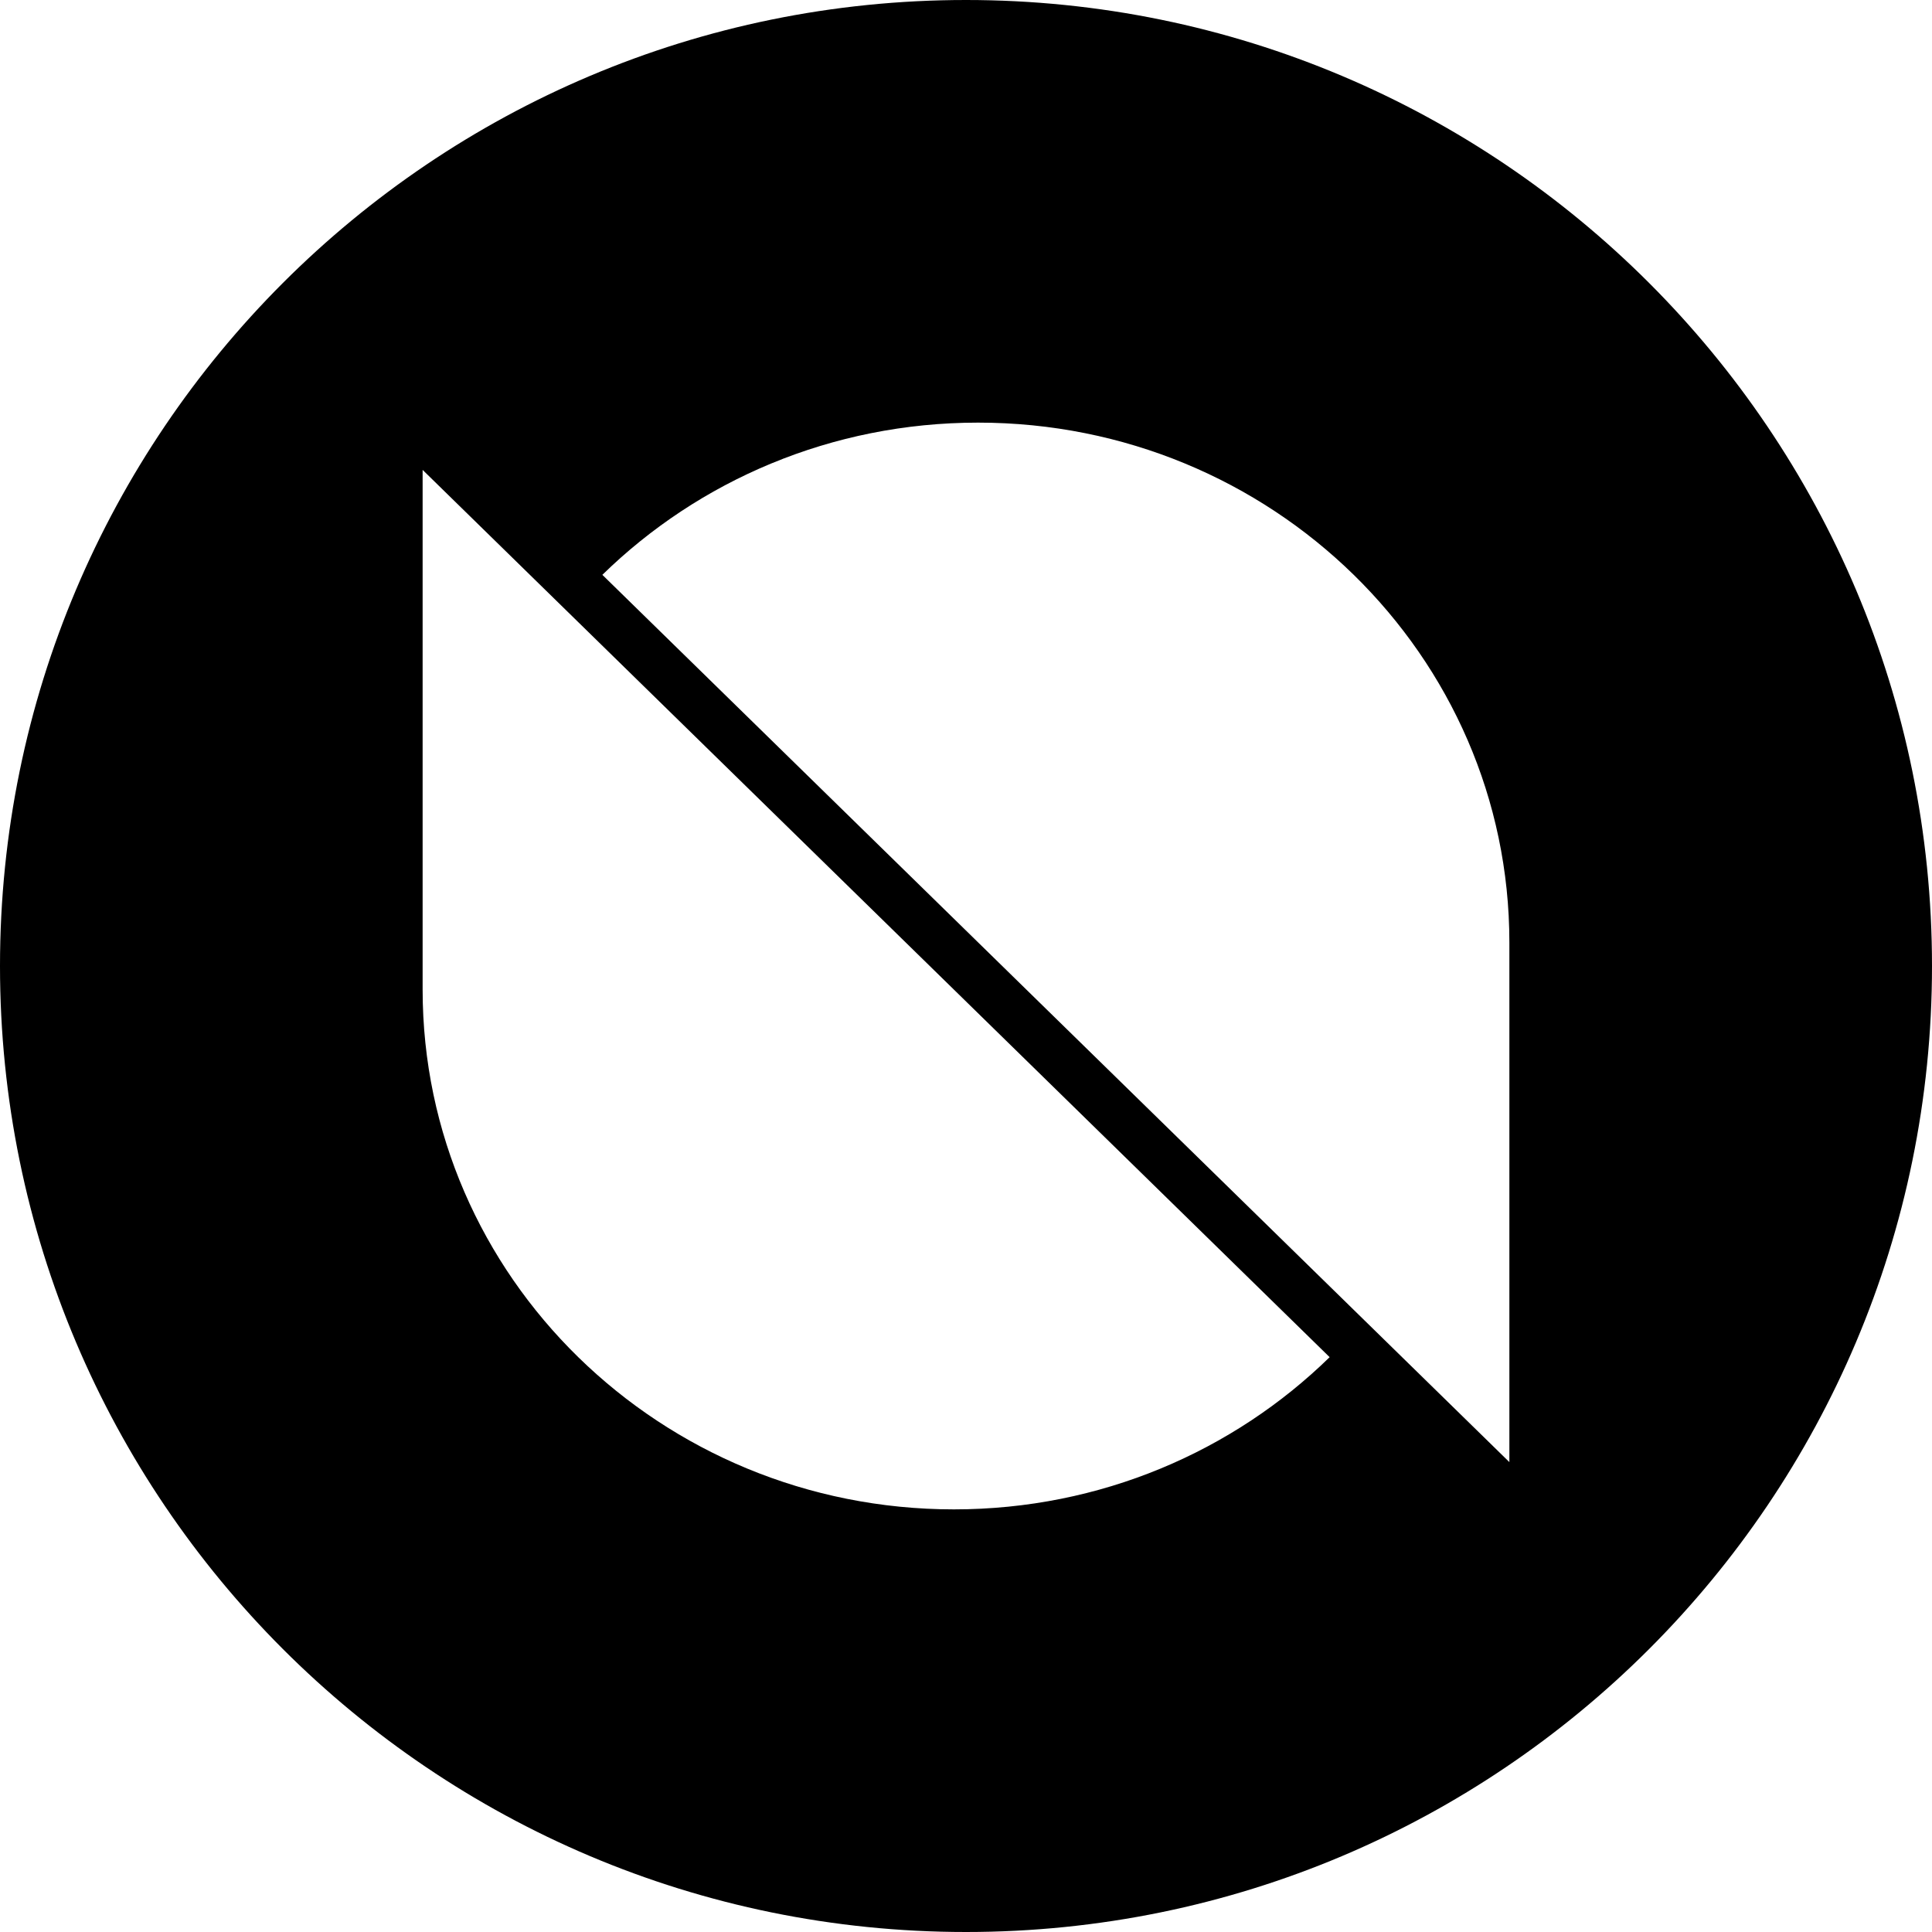 <svg xmlns="http://www.w3.org/2000/svg" viewBox="0 0 32 32"><path d="M16 32C7.163 32 0 24.837 0 16S7.163 0 16 0s16 7.163 16 16-7.163 16-16 16zm9-7.783V15.61C25 10.854 21.06 7 16.2 7c-2.43 0-4.63.964-6.223 2.521zM7 7.783v8.608C7 21.146 10.94 25 15.8 25c2.43 0 4.63-.964 6.223-2.521z"/></svg>